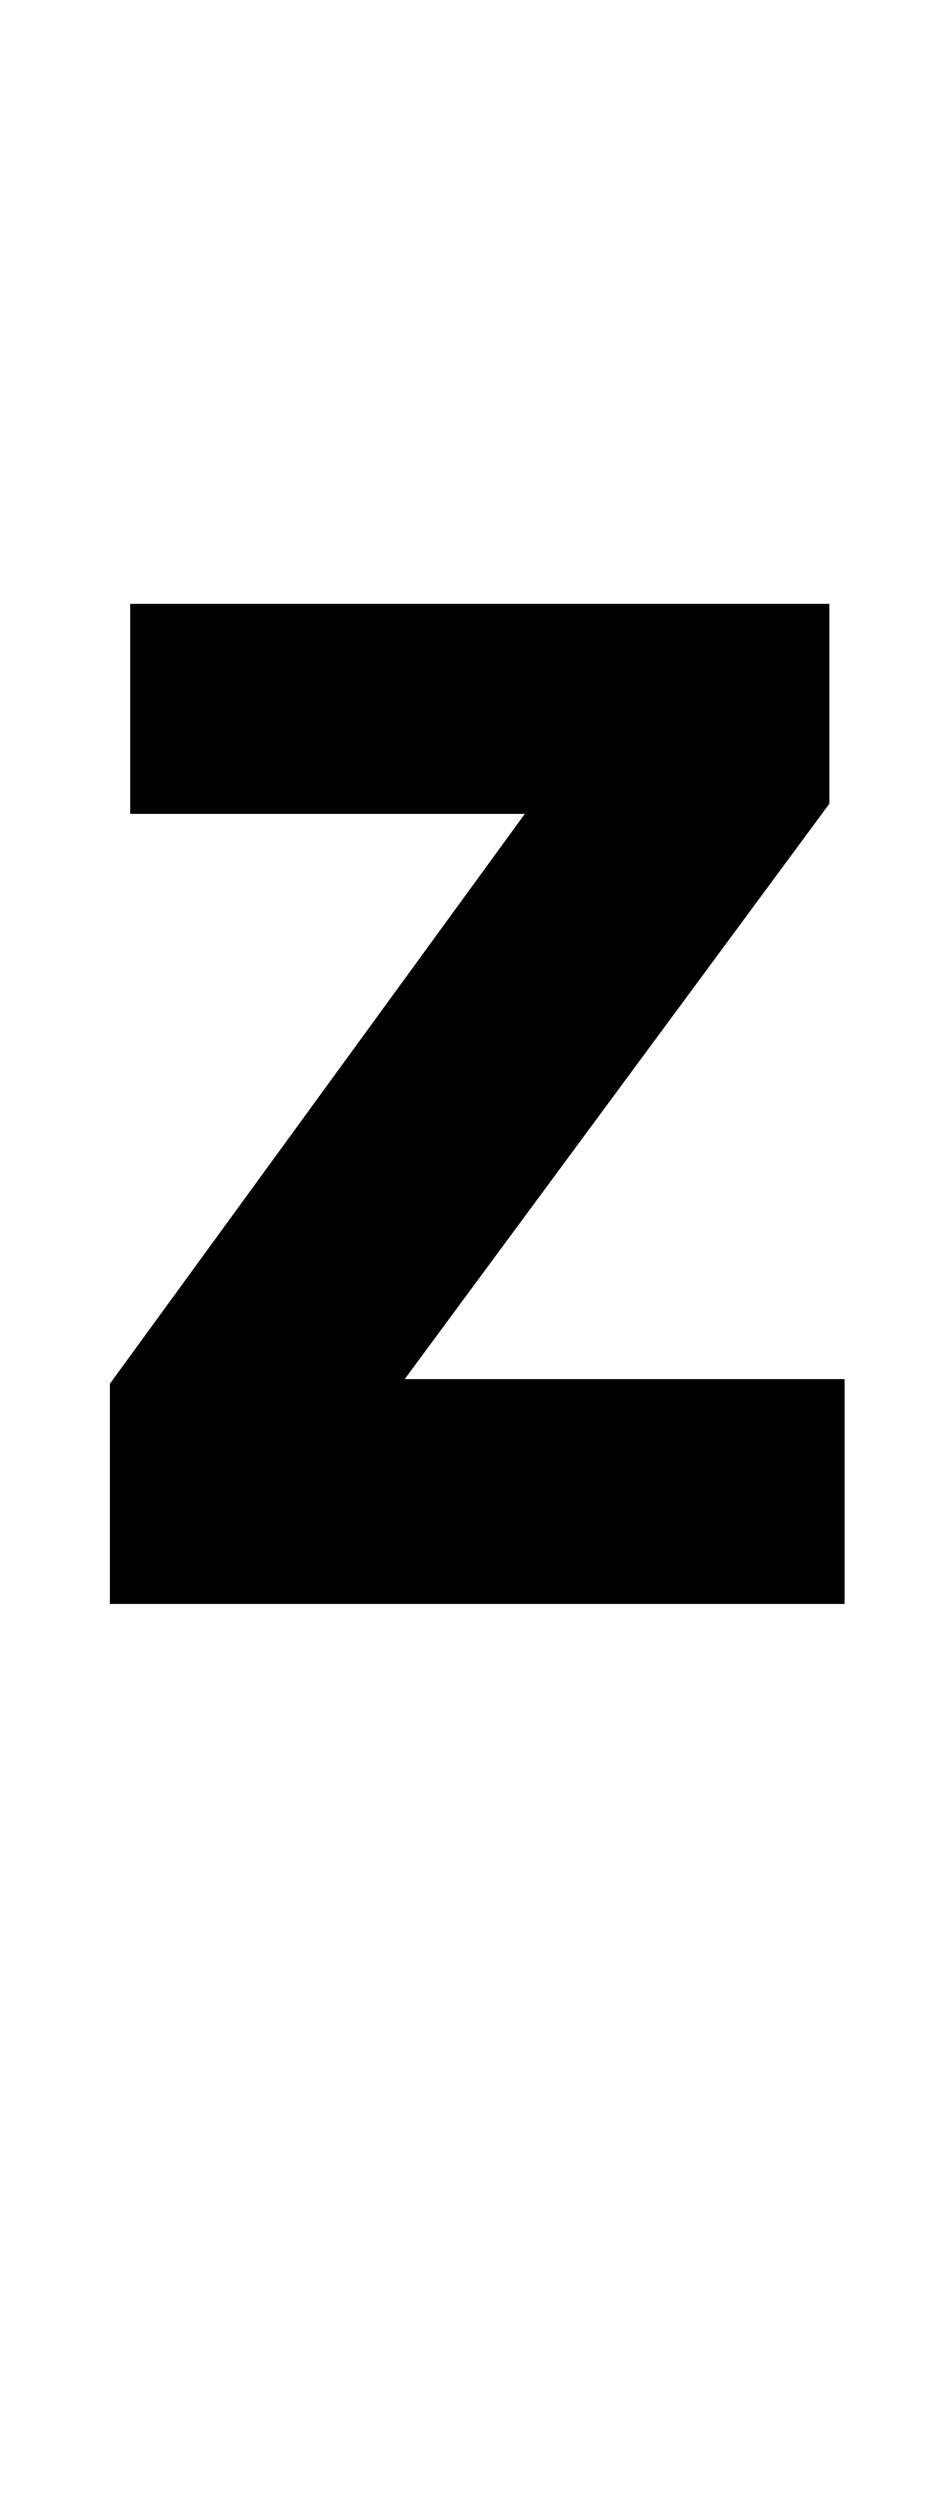 <?xml version="1.0" standalone="no"?>
<!DOCTYPE svg PUBLIC "-//W3C//DTD SVG 1.1//EN" "http://www.w3.org/Graphics/SVG/1.1/DTD/svg11.dtd" >
<svg xmlns="http://www.w3.org/2000/svg" xmlns:xlink="http://www.w3.org/1999/xlink" version="1.1" viewBox="-10 0 378 1000">
   <path fill="currentColor"
d="M322.098 321.496l-170.047 230.172h176.145v89.938h-294.195v-88.074l166.152 -227.973h-158.023v-84.008h279.969v79.945z" />
</svg>
